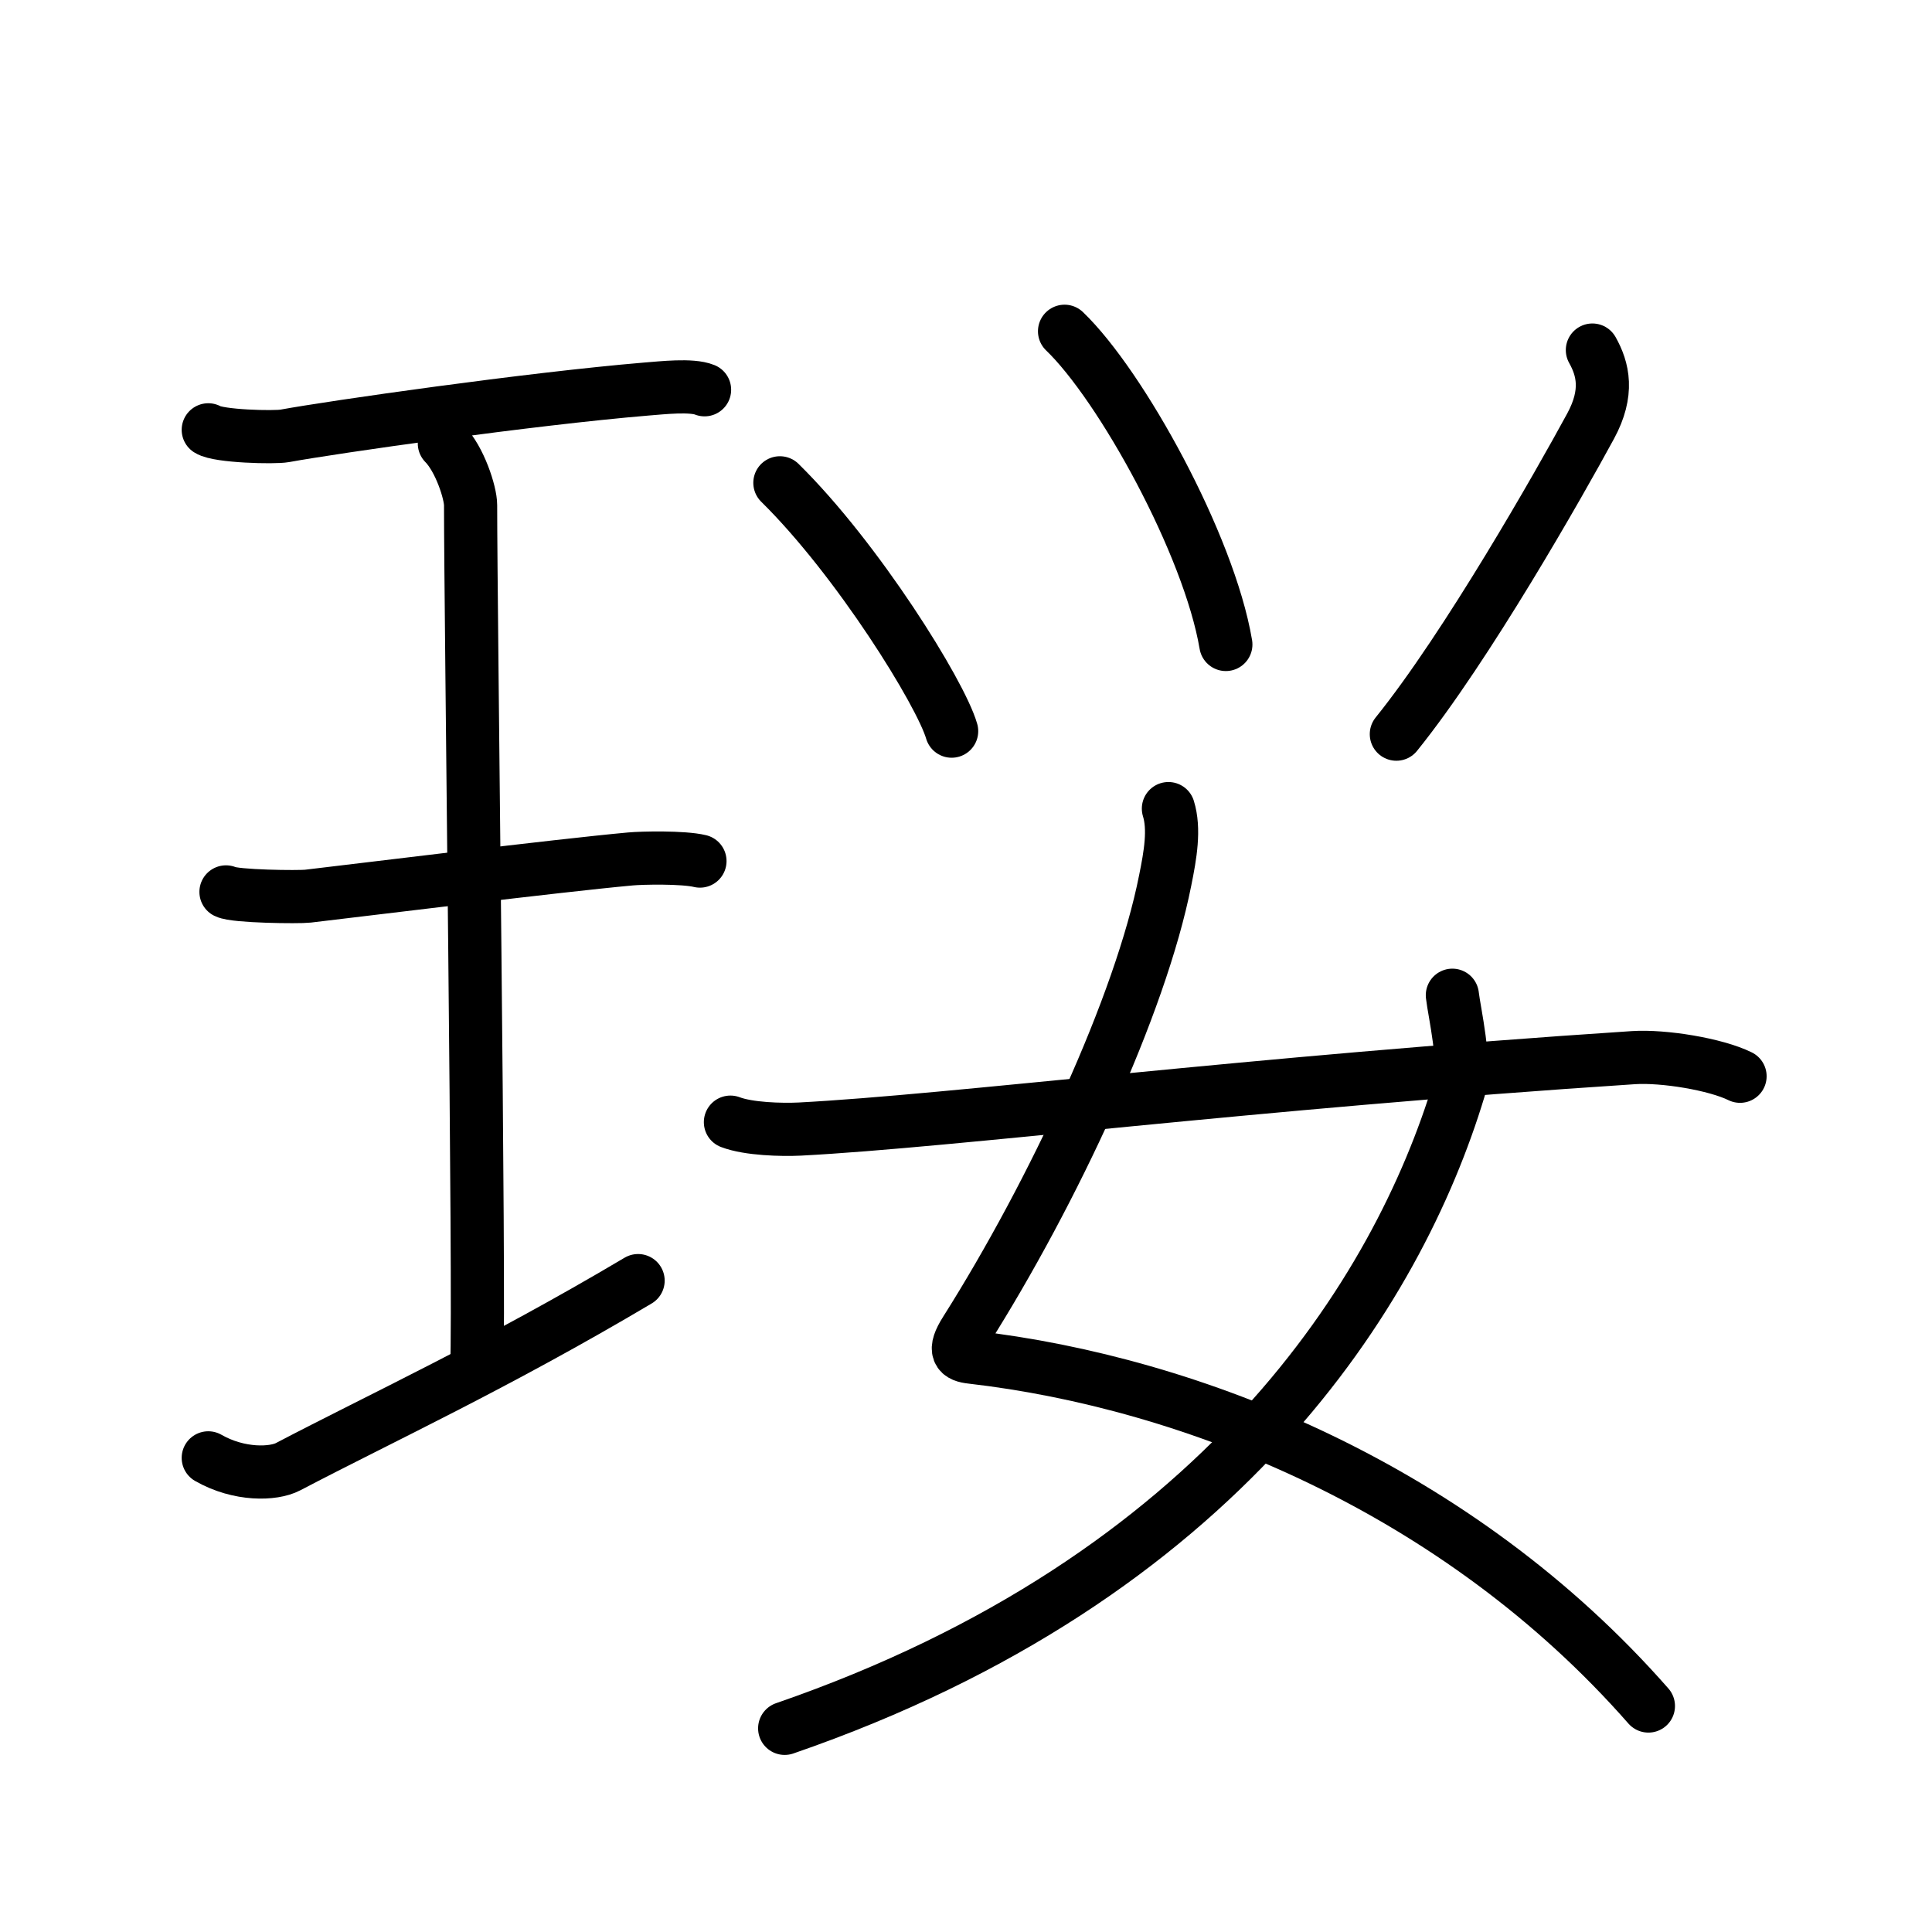 <svg xmlns="http://www.w3.org/2000/svg" width="109" height="109" viewBox="0 0 109 109" style="fill:none;stroke:currentColor;stroke-width:3;stroke-linecap:round;stroke-linejoin:round;">
<path id="kvg:073f1-s1" d="M11.75,24.25c0.58,0.37,3.73,0.45,4.32,0.34c2.73-0.5,13.83-2.09,20.39-2.64c0.9-0.07,2.55-0.26,3.29,0.04"/>
<path id="kvg:073f1-s2" d="M25.07,25.02c0.87,0.88,1.48,2.78,1.48,3.48c0,5.95,0.52,44.62,0.35,48.57"/>
<path id="kvg:073f1-s3" d="M12.75,50.32c0.51,0.26,4.1,0.3,4.62,0.24c3-0.35,14.05-1.72,18.2-2.1c0.64-0.06,2.97-0.11,3.92,0.12"/>
<path id="kvg:073f1-s4" d="M11.75,82.25c1.75,1,3.68,0.93,4.5,0.5C21.5,80,28,77,36,72.25"/>
<path id="kvg:073f1-s5" d="M44,27.24c4.38,4.31,9.07,11.86,9.69,14.01"/>
<path id="kvg:073f1-s6" d="M60.06,18.69c3.19,3.06,8.15,12.04,9.1,17.67"/>
<path id="kvg:073f1-s7" d="M89.84,19.75c0.6,1.07,0.93,2.39-0.1,4.29C88,27.25,82.75,36.5,78.78,41.42"/>
<path id="kvg:073f1-s8" d="M65.92,45.62c0.36,1.16,0.11,2.61-0.18,4.04c-1.39,7.04-6.32,17.61-11.25,25.41c-0.75,1.18-0.41,1.42,0.32,1.5C67.25,78,82.25,84,93,96.25"/>
<path id="kvg:073f1-s9" d="M81.94,56.15c0.11,0.97,0.8,3.87,0.38,5.28c-3.45,11.41-13.4,27.58-38.05,36.08"/>
<path id="kvg:073f1-s10" d="M41.21,63.31c1.02,0.39,2.89,0.44,3.91,0.39c8.63-0.45,25.36-2.61,47.04-4.03c1.7-0.11,4.63,0.37,6.01,1.05"/>
</svg>